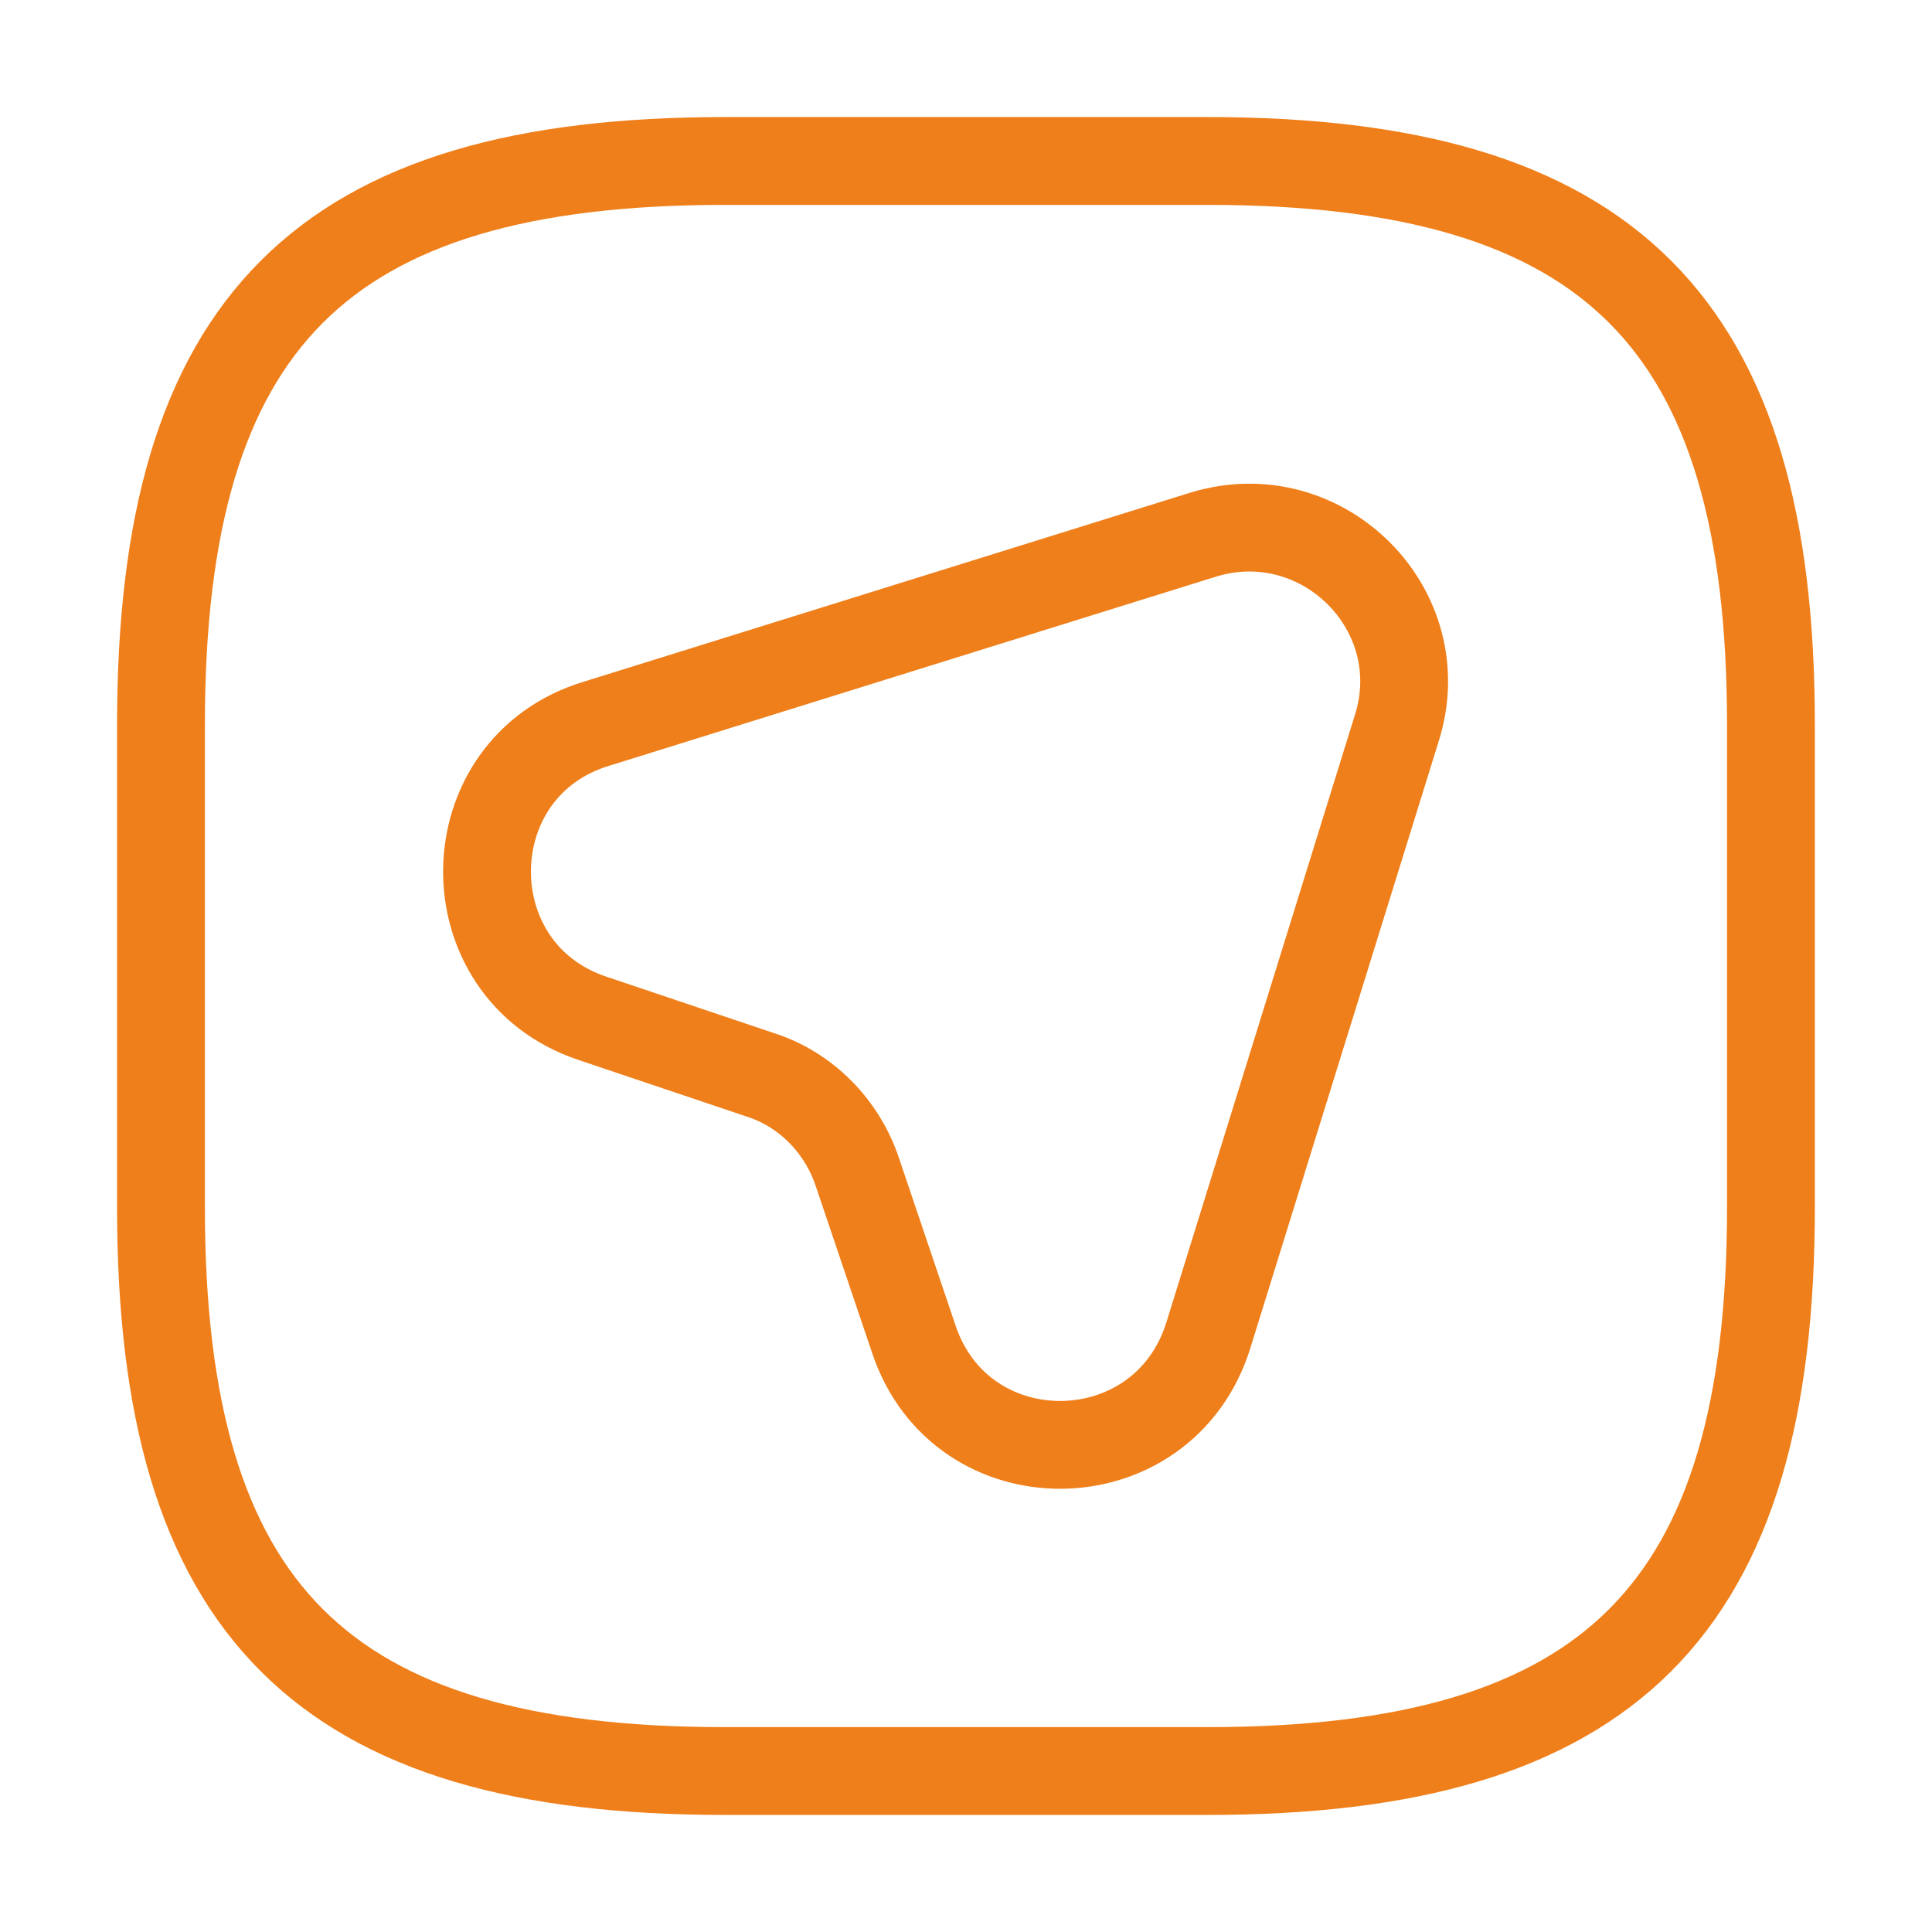 <svg width="22" height="22" viewBox="0 0 22 22" fill="none" xmlns="http://www.w3.org/2000/svg">
<path d="M15.904 8.296L13.759 15.207C13.246 16.848 10.945 16.876 10.404 15.244L9.763 13.347C9.589 12.824 9.176 12.403 8.654 12.238L6.747 11.596C5.124 11.055 5.152 8.736 6.793 8.241L13.704 6.087C15.061 5.674 16.335 6.948 15.904 8.296Z" stroke="#EF7F1A" stroke-linecap="round" stroke-linejoin="round"/>
<path d="M8.25 20.167H13.75C18.333 20.167 20.166 18.333 20.166 13.75V8.25C20.166 3.667 18.333 1.833 13.75 1.833H8.25C3.666 1.833 1.833 3.667 1.833 8.25V13.75C1.833 18.333 3.666 20.167 8.25 20.167Z" stroke="#EF7F1A" stroke-linecap="round" stroke-linejoin="round"/>
</svg>
